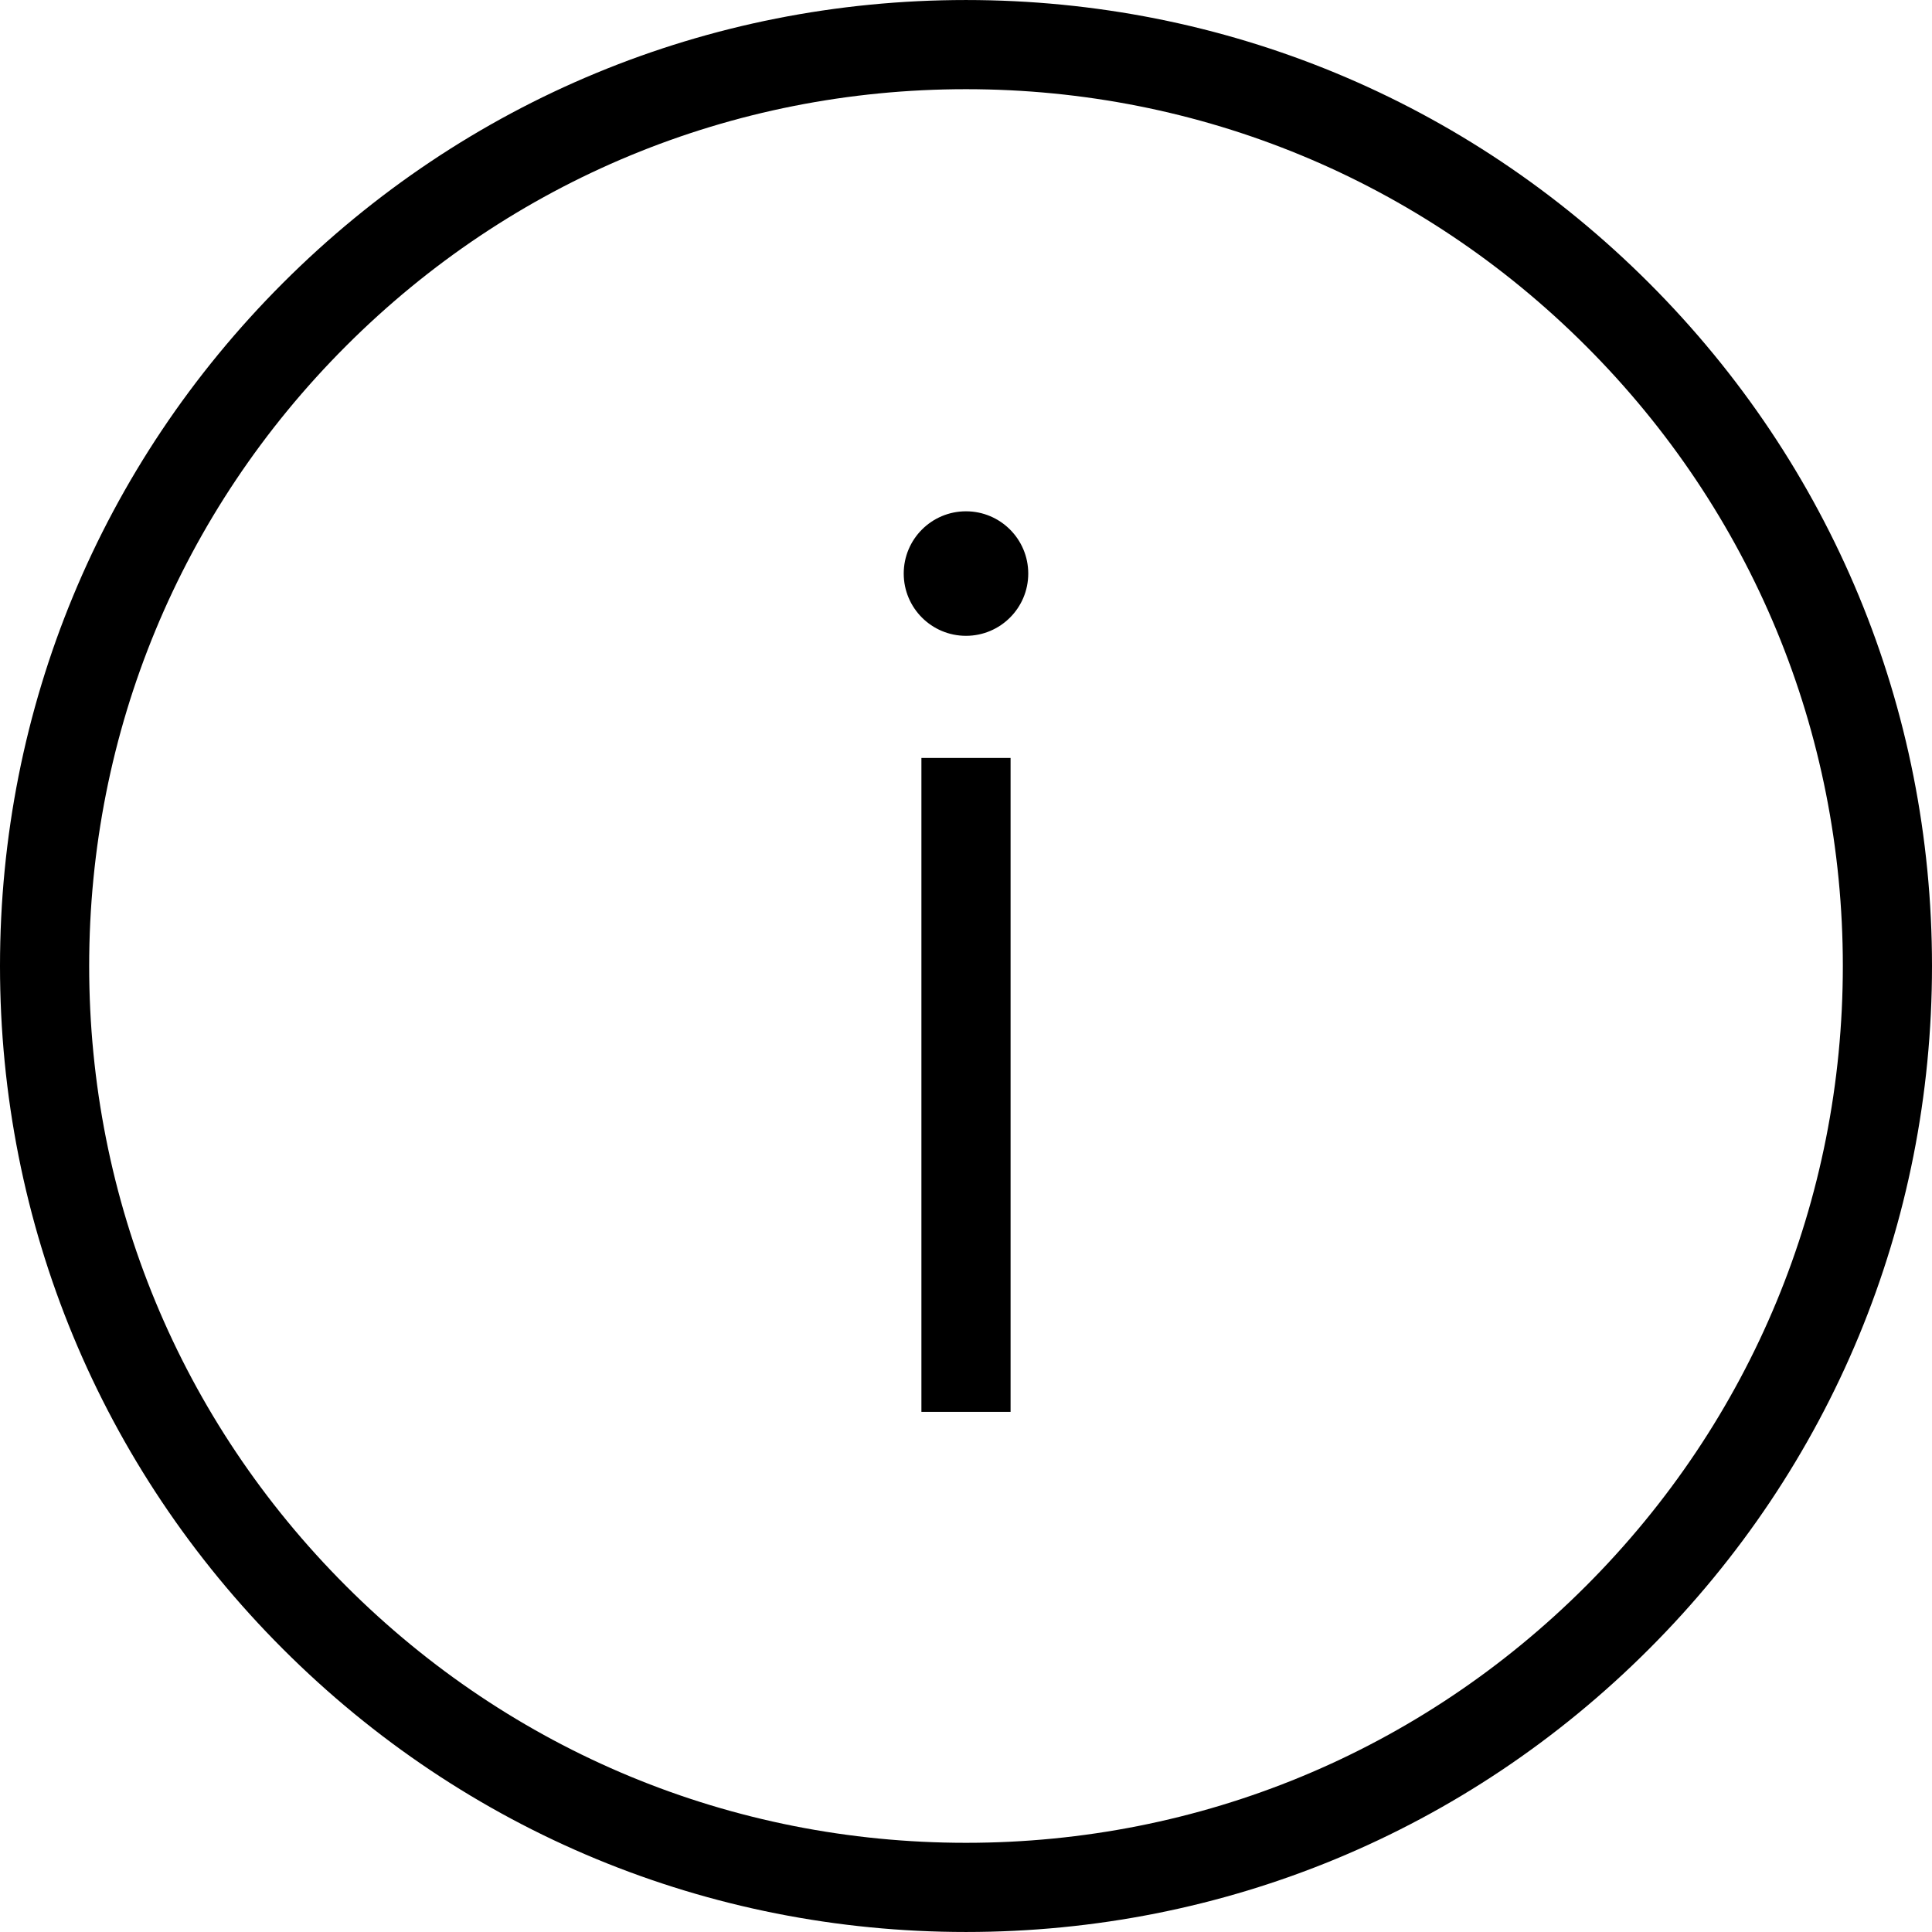 <?xml version="1.0" encoding="utf-8"?>
<!-- Generator: Adobe Illustrator 16.0.4, SVG Export Plug-In . SVG Version: 6.00 Build 0)  -->
<!DOCTYPE svg PUBLIC "-//W3C//DTD SVG 1.1//EN" "http://www.w3.org/Graphics/SVG/1.1/DTD/svg11.dtd">
<svg version="1.1" id="Layer_1" xmlns="http://www.w3.org/2000/svg" xmlns:xlink="http://www.w3.org/1999/xlink" x="0px" y="0px"
	 width="512px" height="512px" viewBox="0 0 512 512" enable-background="new 0 0 512 512" xml:space="preserve">
<path d="M437.01,74.995C388.656,26.638,324.365,0.004,255.993,0.004c-68.376,0-132.66,26.635-181.01,74.991
	C26.631,123.344,0,187.628,0,256.004c0,68.381,26.63,132.655,74.982,181.001c48.35,48.361,112.634,74.991,181.014,74.991
	c68.383,0,132.667-26.63,181.013-74.991C485.362,388.651,512,324.368,512,255.996C512,187.62,485.362,123.34,437.01,74.995z
	 M420.302,420.298c-43.884,43.899-102.236,68.067-164.305,68.067c-62.064,0-120.417-24.168-164.306-68.067
	C47.8,376.414,23.631,318.069,23.631,256.004c0-62.064,24.169-120.414,68.06-164.301c43.889-43.896,102.237-68.067,164.302-68.067
	s120.417,24.173,164.309,68.067c43.892,43.883,68.069,102.233,68.069,164.293C488.37,318.061,464.193,376.406,420.302,420.298z
	 M244.182,200.862h23.63v173.29h-23.63V200.862z M255.997,168.5c-9.113,0-16.5-7.387-16.5-16.5c0-9.112,7.387-16.5,16.5-16.5
	c9.112,0,16.5,7.388,16.5,16.5C272.497,161.113,265.109,168.5,255.997,168.5z"/>
</svg>
